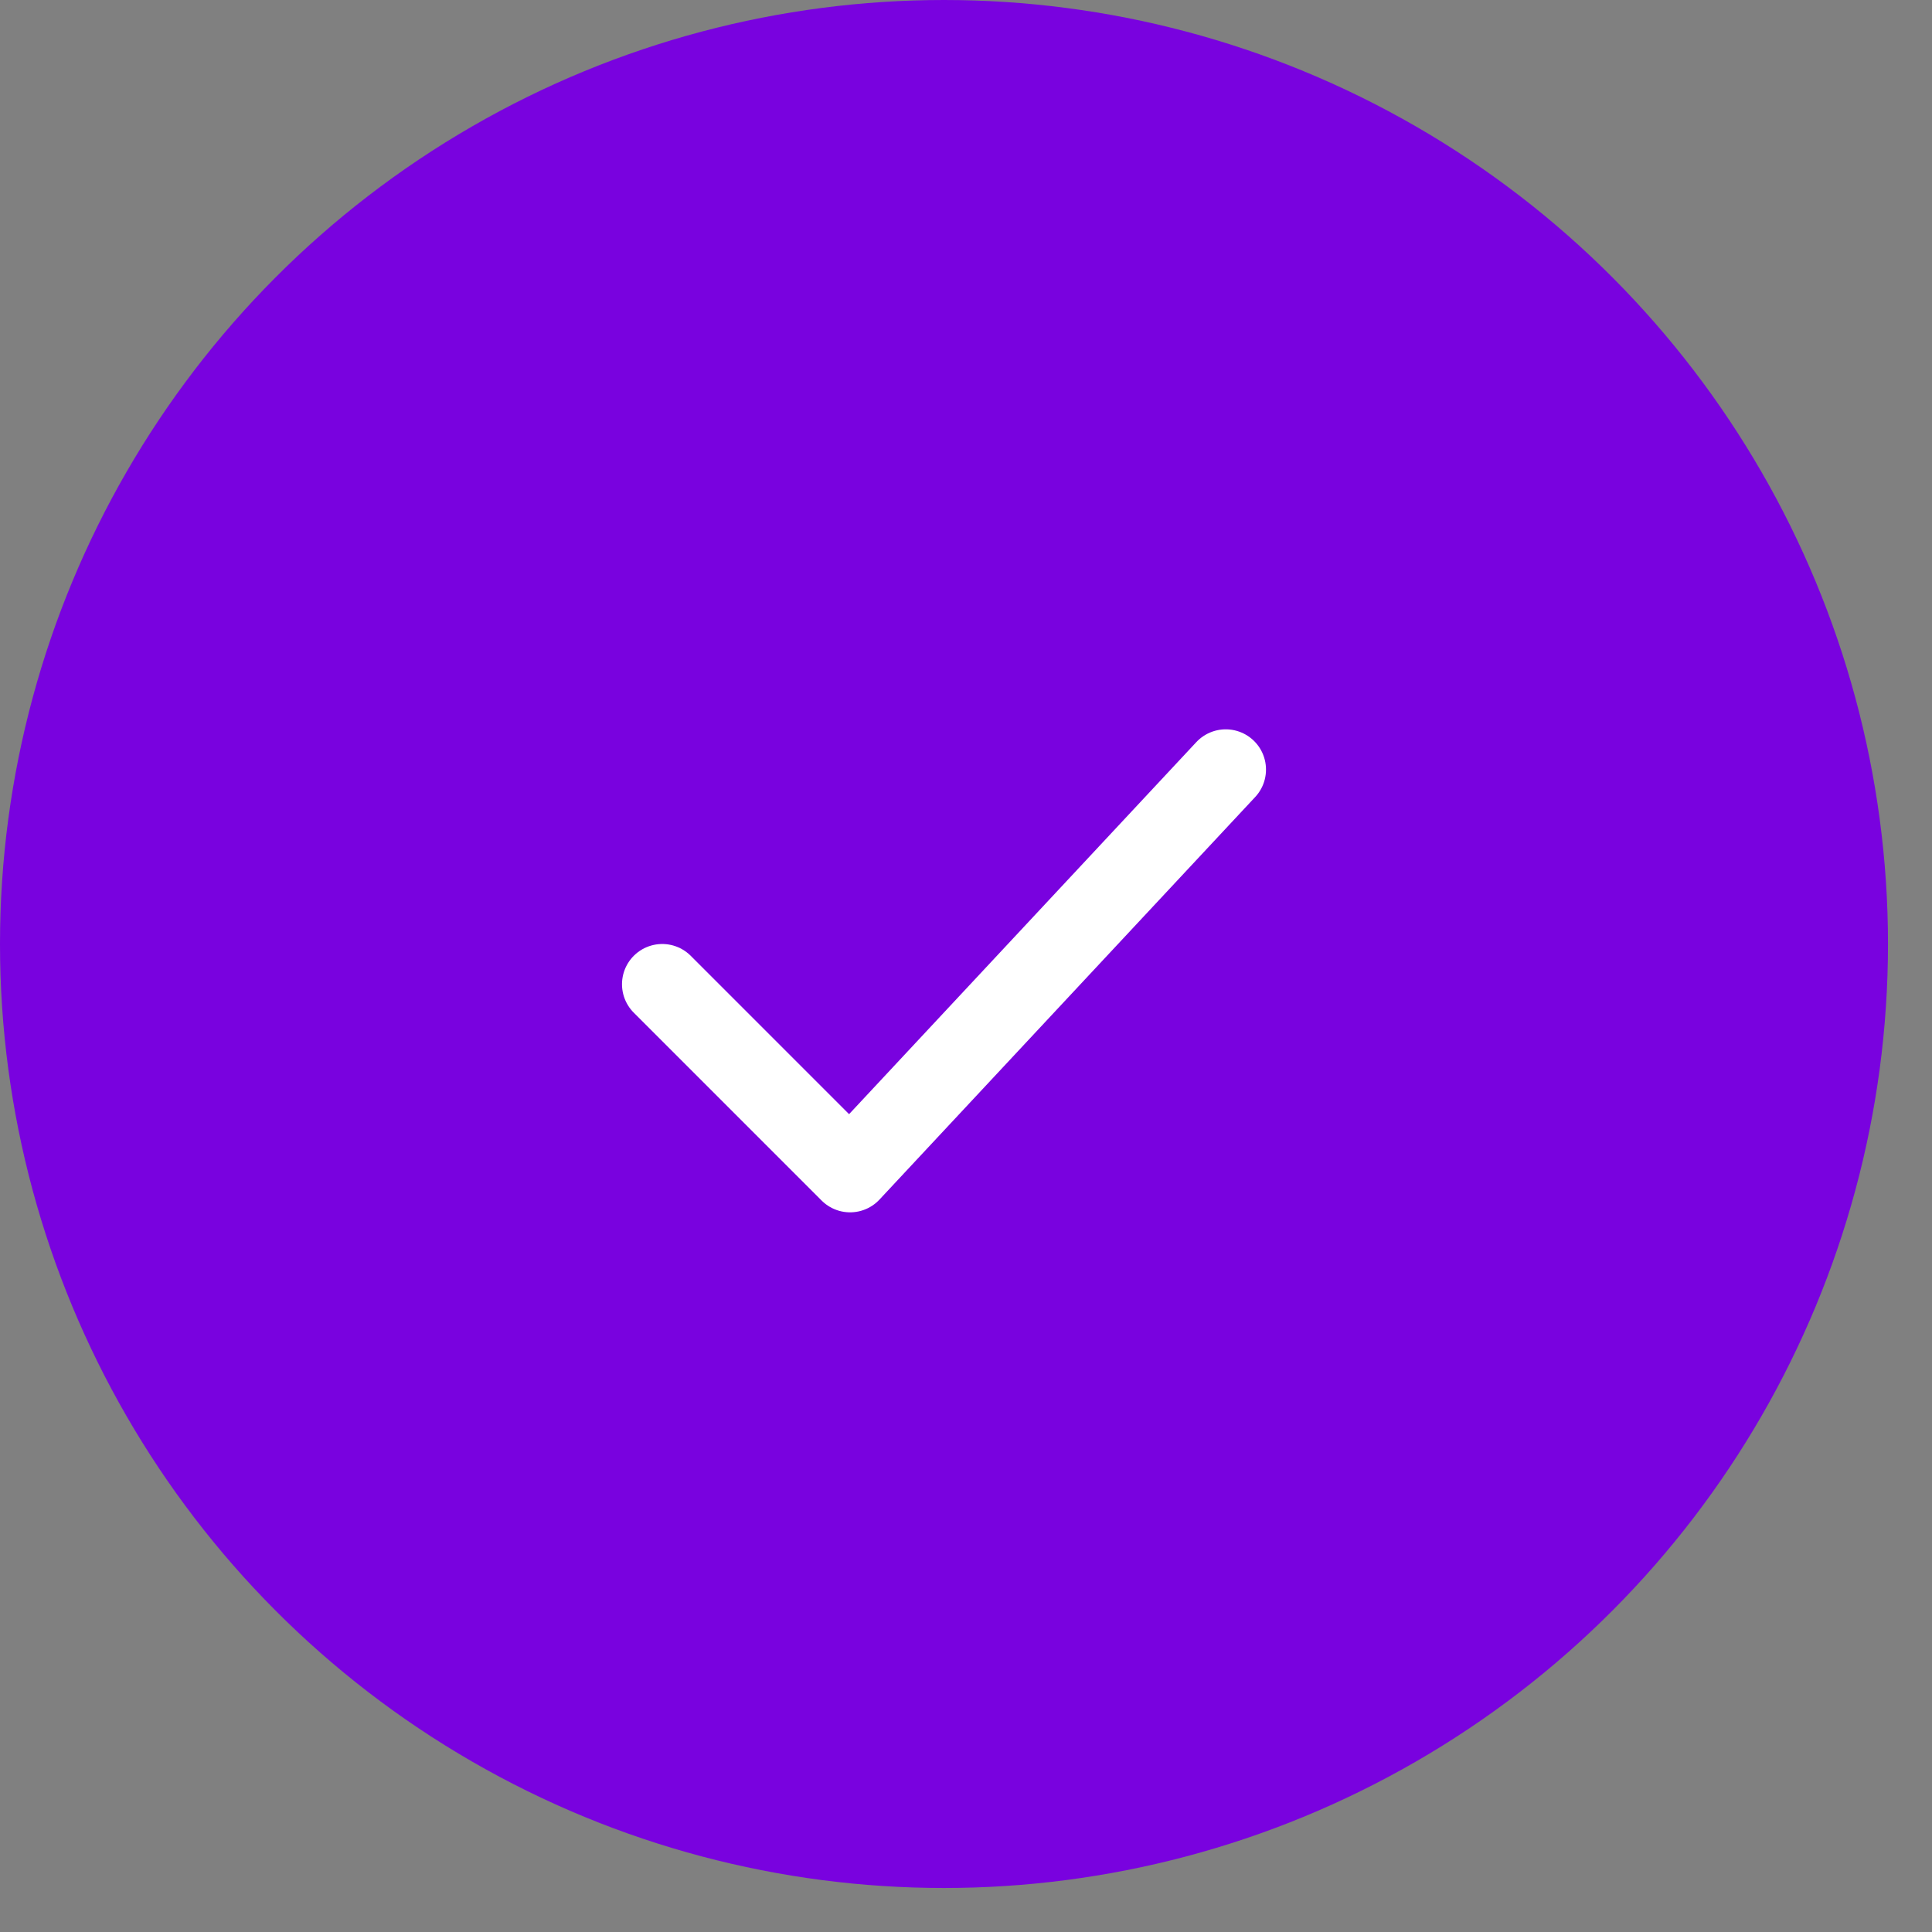 <svg width="36" height="36" viewBox="0 0 36 36" fill="none" xmlns="http://www.w3.org/2000/svg">
<rect x="0" y="0" width="36" height="36" fill="#808080" stroke="none"/>
<circle cx="17.59" cy="17.59" r="17.59" fill="#7902DF"/>
<path d="M12.34 18.34L15.84 21.84L22.84 14.34" stroke="white" stroke-width="1.5" stroke-linecap="round" stroke-linejoin="round"/>
</svg>
